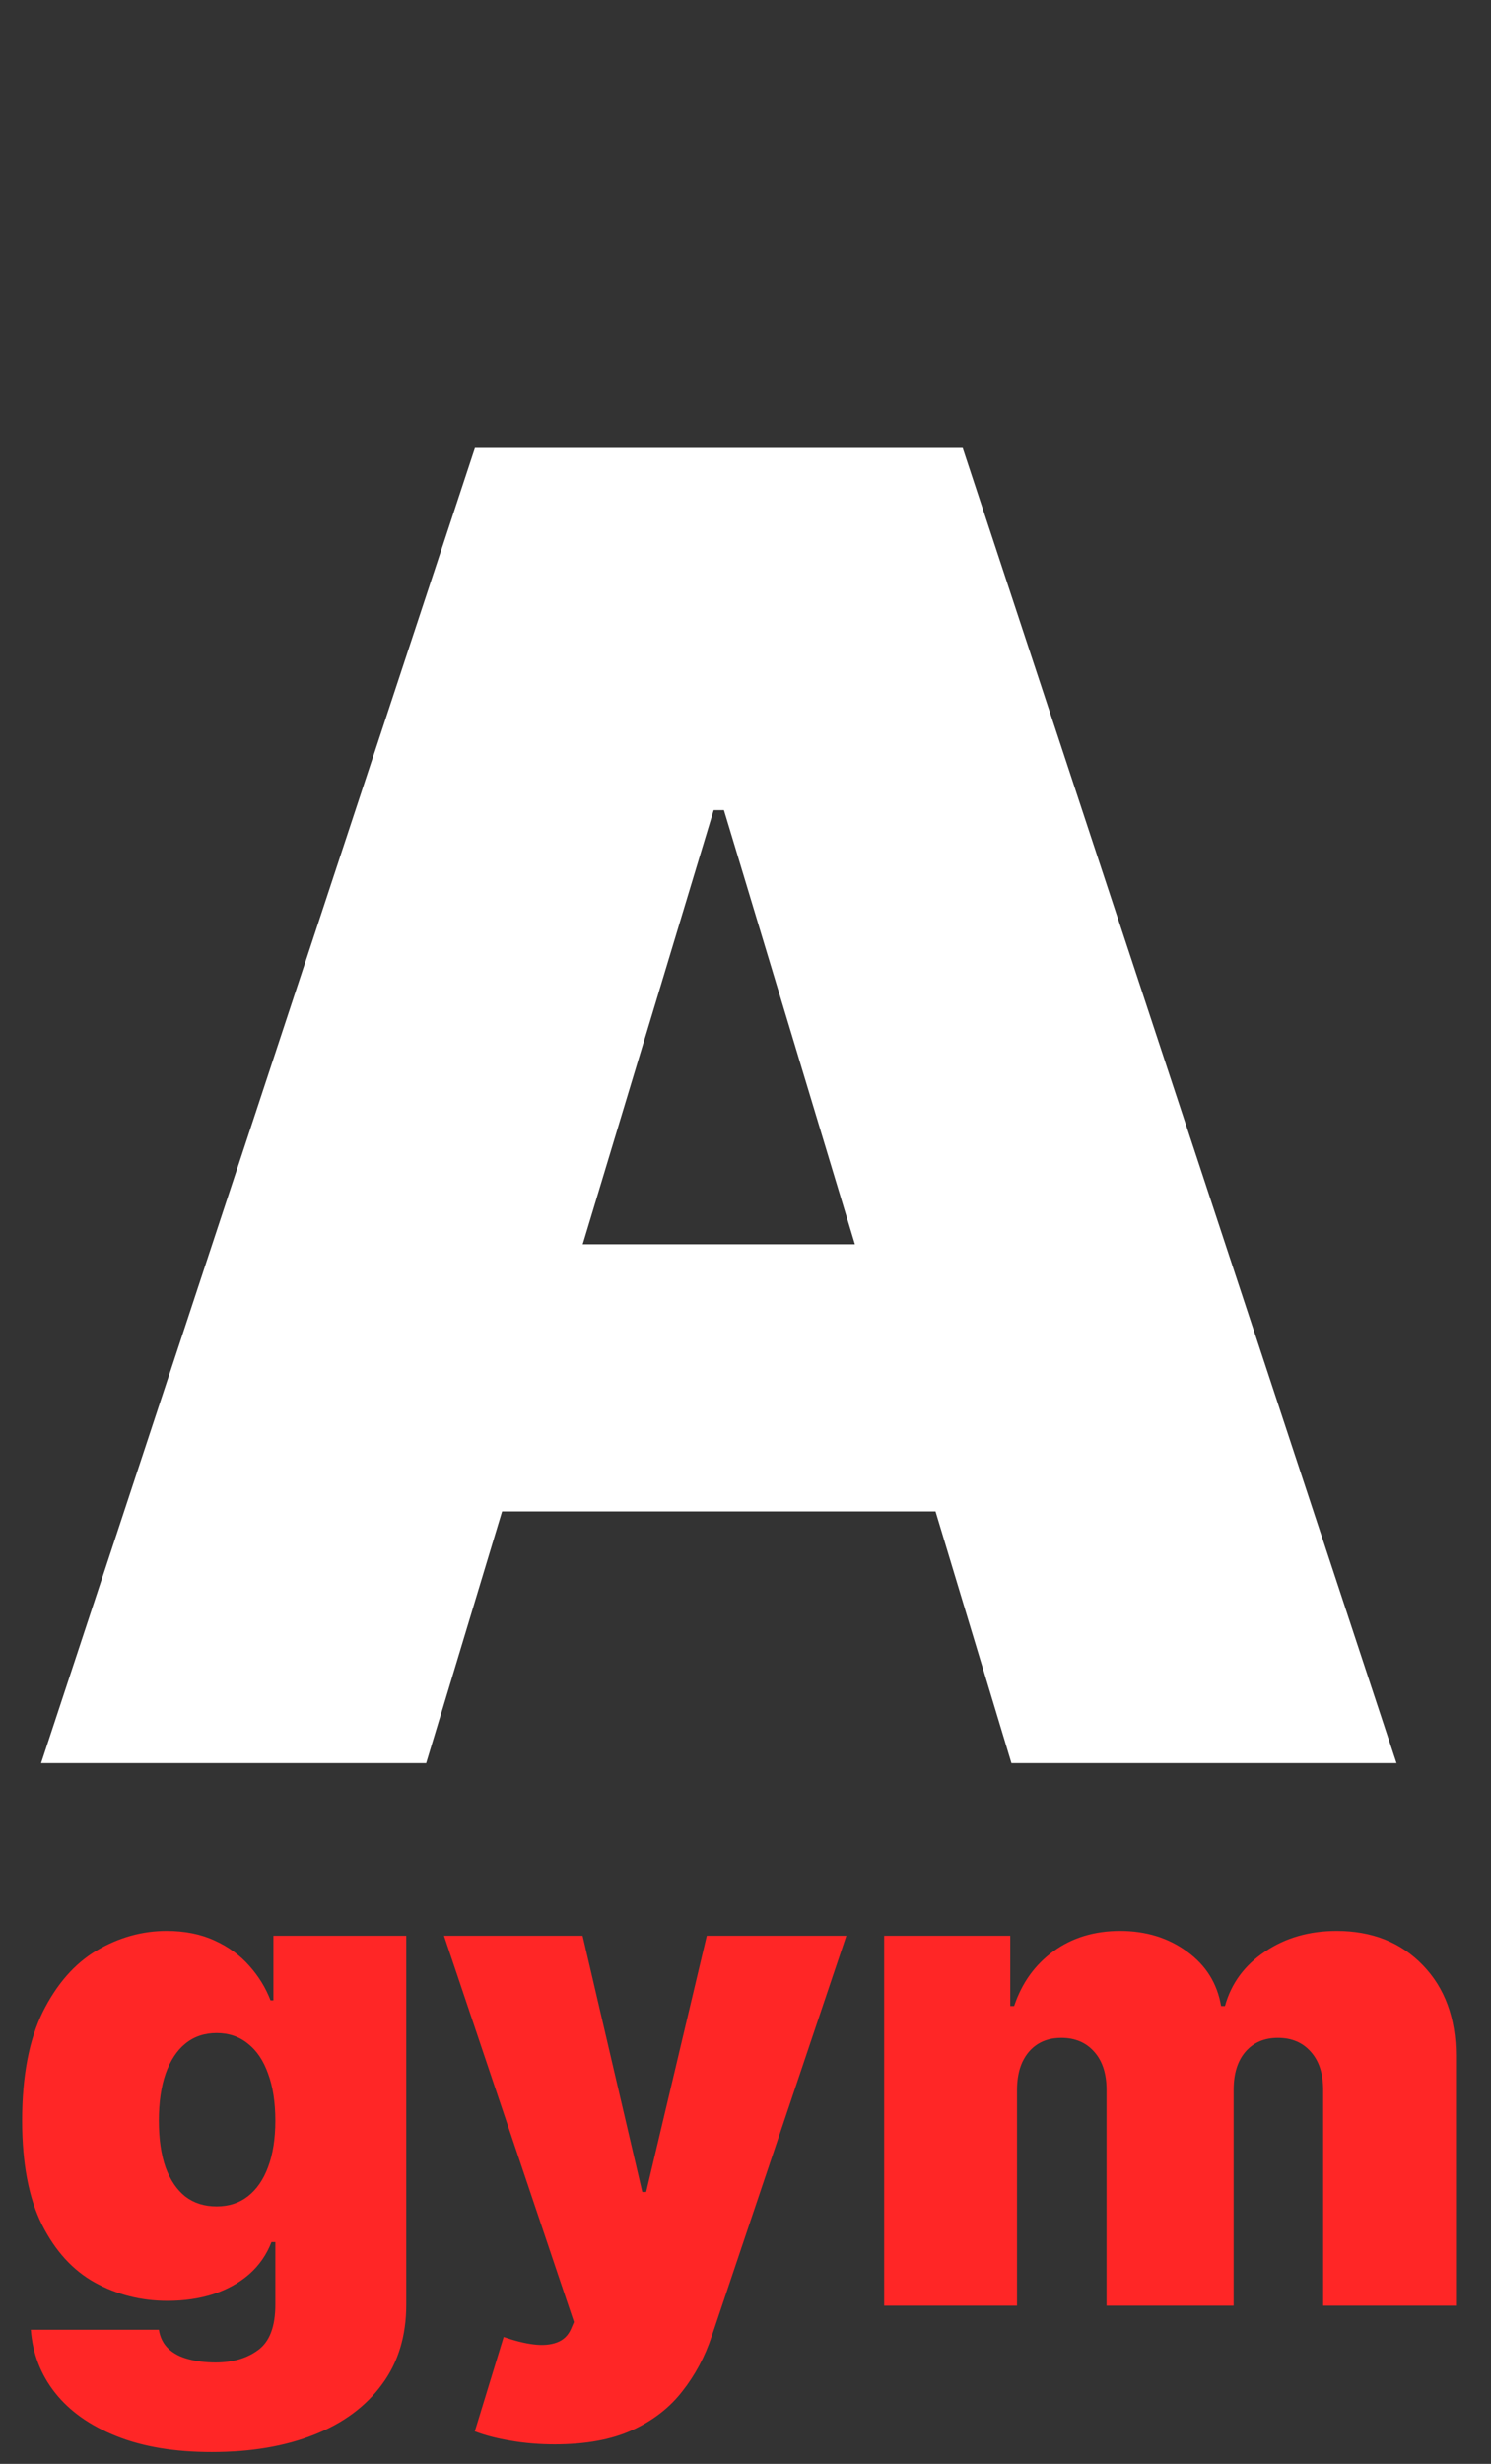 <svg width="66" height="109" viewBox="0 0 66 109" fill="none" xmlns="http://www.w3.org/2000/svg">
<rect x="0" y="0" width="66" height="109" fill="#333333" stroke="none"/>
<path d="M18.864 78H1.818L21.023 19.818H42.614L61.818 78H44.773L32.045 35.841H31.591L18.864 78ZM15.682 55.045H47.727V66.864H15.682V55.045Z" fill="white"/>
<path d="M9.375 108.477C7.734 108.477 6.328 108.243 5.156 107.774C3.991 107.312 3.086 106.673 2.44 105.857C1.8 105.047 1.442 104.116 1.364 103.065H7.031C7.088 103.413 7.23 103.694 7.457 103.907C7.685 104.12 7.976 104.273 8.331 104.365C8.693 104.464 9.098 104.514 9.545 104.514C10.305 104.514 10.934 104.33 11.431 103.96C11.935 103.591 12.188 102.923 12.188 101.957V99.188H12.017C11.804 99.742 11.477 100.214 11.037 100.604C10.597 100.988 10.068 101.283 9.45 101.489C8.832 101.687 8.153 101.787 7.415 101.787C6.25 101.787 5.178 101.517 4.197 100.977C3.224 100.437 2.443 99.582 1.854 98.41C1.271 97.238 0.98 95.707 0.98 93.818C0.98 91.844 1.286 90.239 1.896 89.003C2.514 87.767 3.31 86.862 4.283 86.286C5.263 85.711 6.293 85.423 7.372 85.423C8.182 85.423 8.892 85.565 9.503 85.849C10.114 86.126 10.625 86.499 11.037 86.968C11.449 87.43 11.761 87.938 11.974 88.492H12.102V85.636H17.983V101.957C17.983 103.342 17.624 104.518 16.907 105.484C16.197 106.457 15.195 107.199 13.903 107.71C12.61 108.222 11.101 108.477 9.375 108.477ZM9.588 97.611C10.128 97.611 10.589 97.462 10.973 97.163C11.364 96.858 11.662 96.425 11.868 95.864C12.081 95.296 12.188 94.614 12.188 93.818C12.188 93.008 12.081 92.316 11.868 91.741C11.662 91.158 11.364 90.715 10.973 90.409C10.589 90.097 10.128 89.94 9.588 89.94C9.048 89.94 8.587 90.097 8.203 90.409C7.827 90.715 7.536 91.158 7.33 91.741C7.131 92.316 7.031 93.008 7.031 93.818C7.031 94.628 7.131 95.317 7.33 95.885C7.536 96.446 7.827 96.876 8.203 97.174C8.587 97.465 9.048 97.611 9.588 97.611ZM24.553 108.136C23.879 108.136 23.236 108.083 22.625 107.977C22.014 107.877 21.478 107.739 21.017 107.561L22.295 103.385C22.778 103.555 23.218 103.665 23.616 103.715C24.021 103.765 24.365 103.737 24.649 103.63C24.941 103.523 25.15 103.321 25.278 103.023L25.406 102.724L19.653 85.636H25.789L28.431 96.972H28.602L31.286 85.636H37.465L31.5 103.364C31.201 104.266 30.768 105.075 30.2 105.793C29.639 106.517 28.9 107.089 27.984 107.508C27.068 107.927 25.924 108.136 24.553 108.136ZM39.138 102V85.636H44.72V88.747H44.891C45.232 87.724 45.814 86.915 46.638 86.318C47.462 85.722 48.442 85.423 49.578 85.423C50.729 85.423 51.72 85.729 52.551 86.34C53.382 86.943 53.882 87.746 54.053 88.747H54.223C54.5 87.746 55.09 86.943 55.992 86.34C56.894 85.729 57.952 85.423 59.166 85.423C60.736 85.423 62.007 85.928 62.98 86.936C63.96 87.945 64.451 89.287 64.451 90.963V102H58.57V92.454C58.57 91.737 58.389 91.176 58.026 90.771C57.664 90.359 57.178 90.153 56.567 90.153C55.963 90.153 55.484 90.359 55.129 90.771C54.781 91.176 54.607 91.737 54.607 92.454V102H48.982V92.454C48.982 91.737 48.801 91.176 48.438 90.771C48.076 90.359 47.59 90.153 46.979 90.153C46.574 90.153 46.226 90.246 45.935 90.43C45.644 90.615 45.416 90.881 45.253 91.229C45.097 91.57 45.019 91.979 45.019 92.454V102H39.138Z" fill="#FF2626"/>
</svg>
